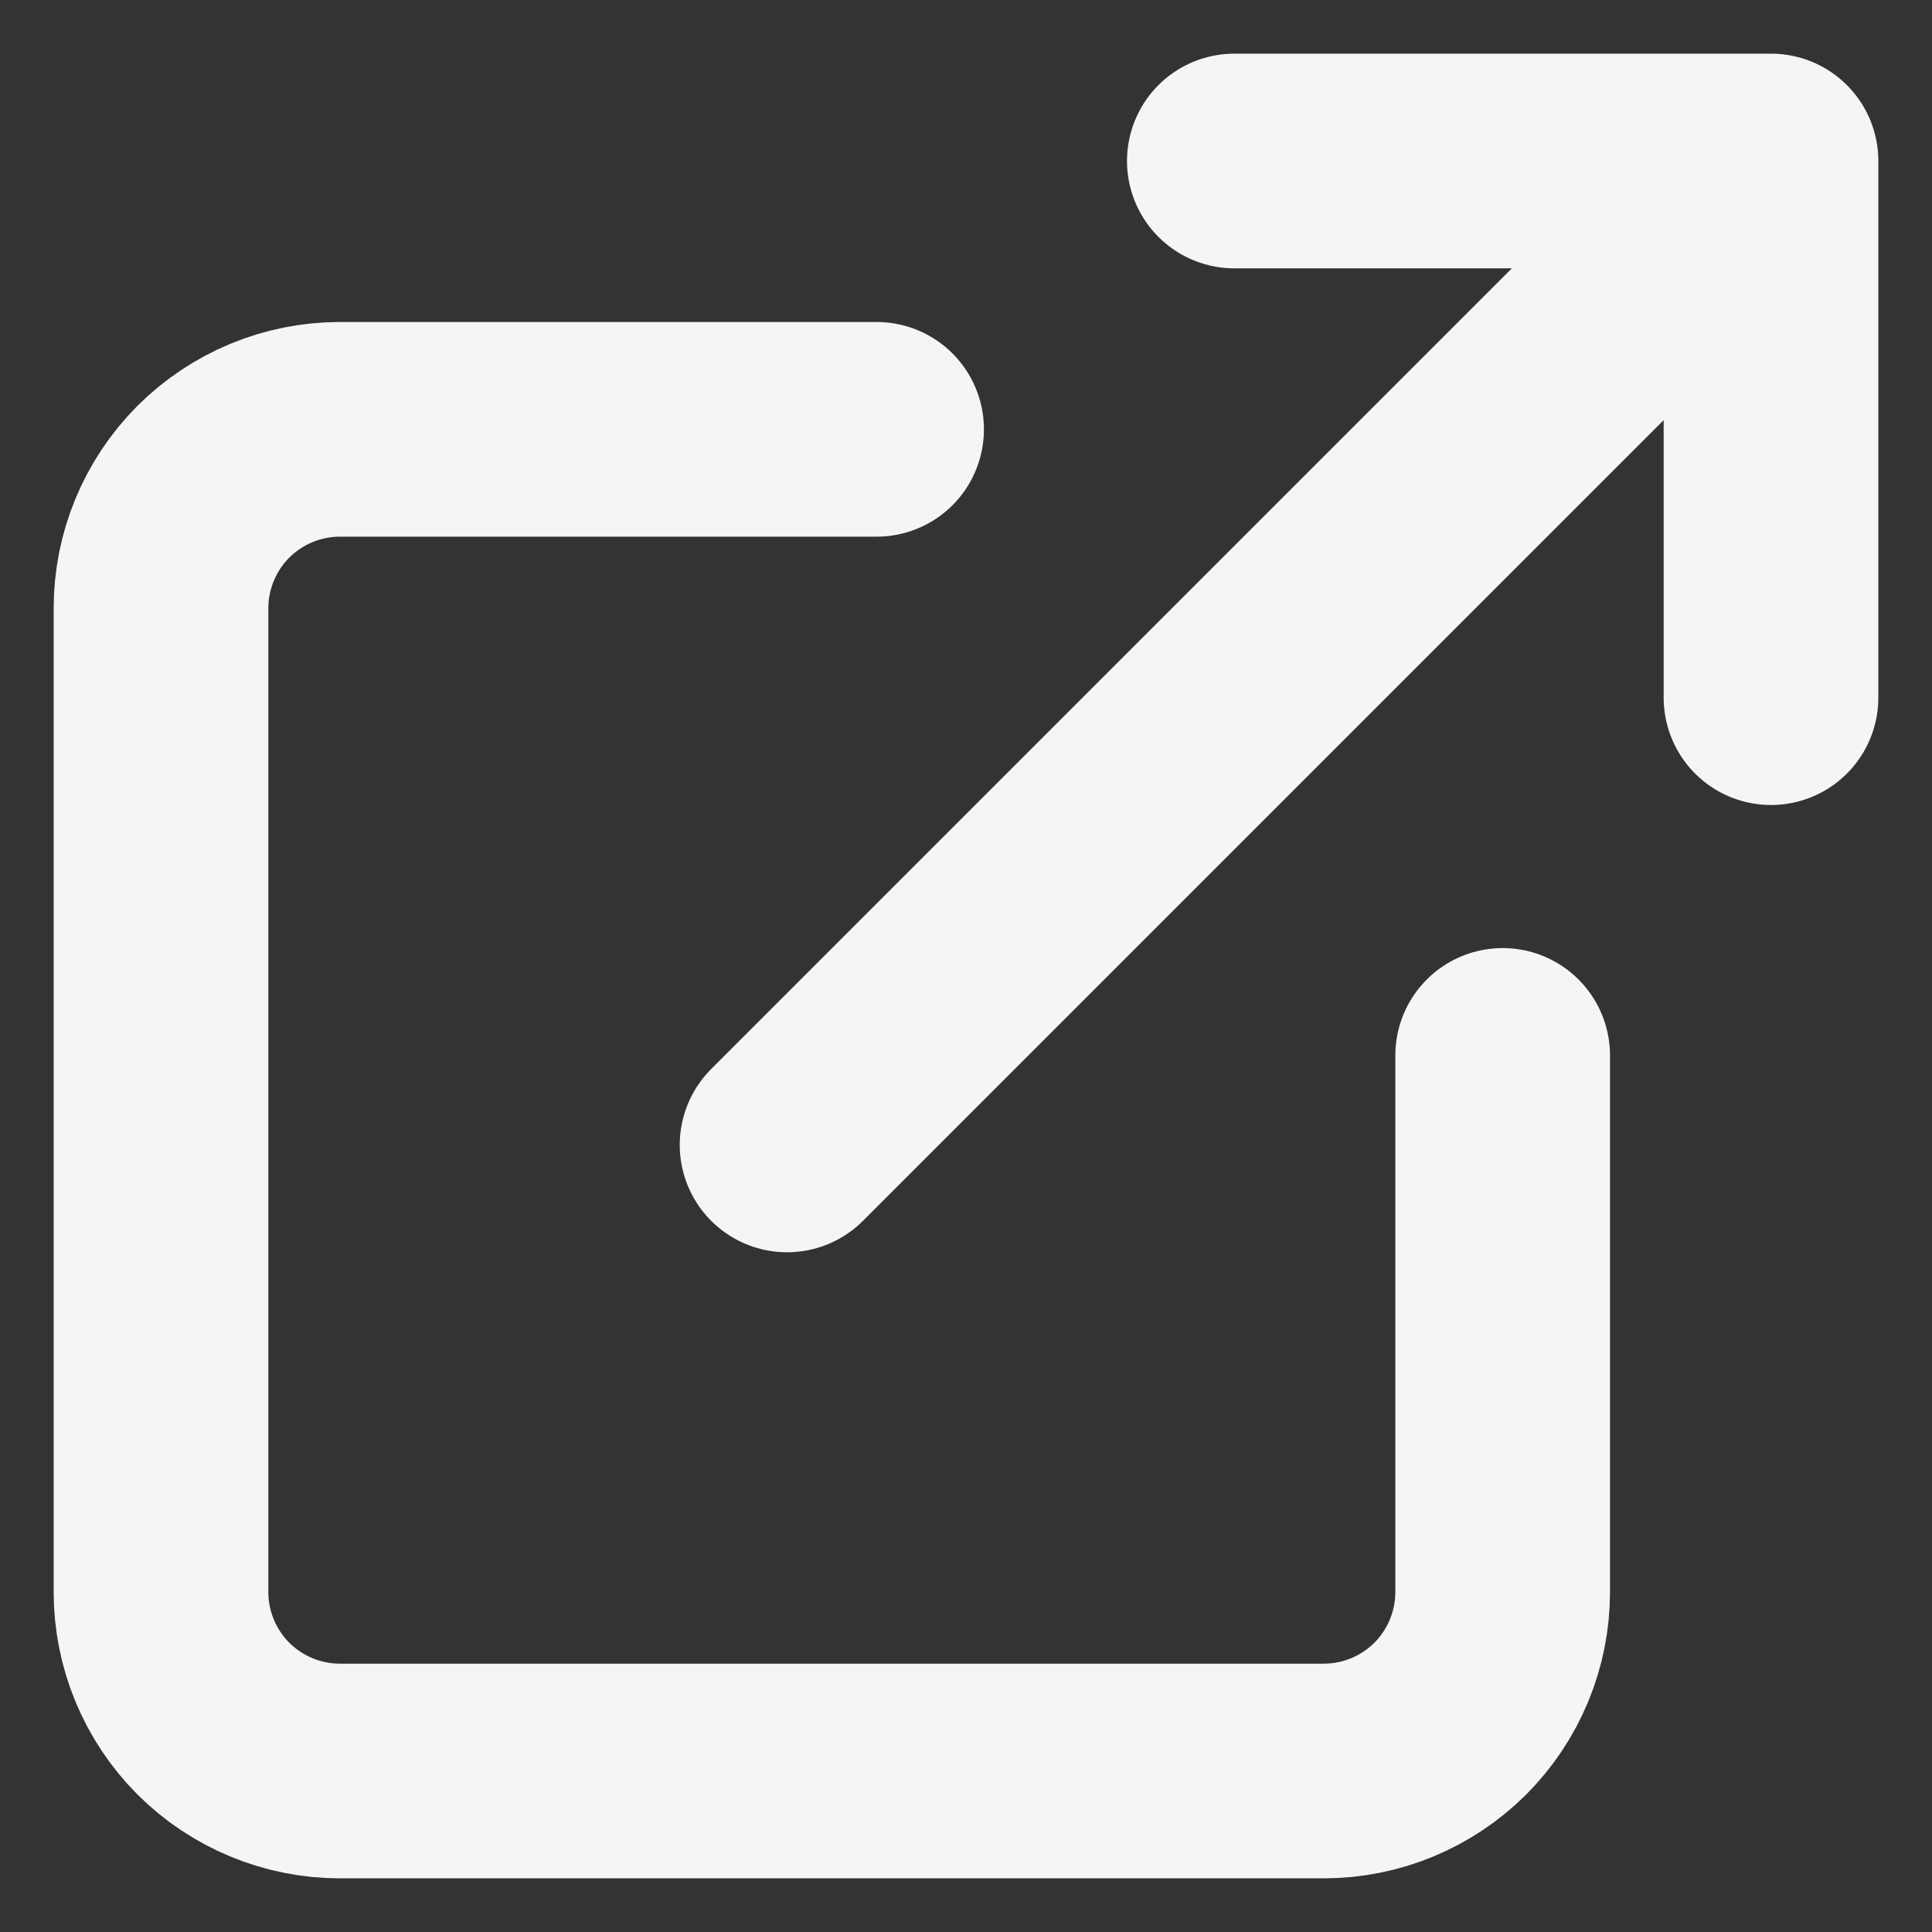 <svg width="18" height="18" viewBox="0 0 18 18" fill="none" xmlns="http://www.w3.org/2000/svg">
<rect x="0" y="0" width="18" height="18" fill="#333333" stroke="none"/>
<path d="M14 9.833V14.833C14 15.275 13.824 15.699 13.512 16.012C13.199 16.324 12.775 16.5 12.333 16.5H3.167C2.725 16.5 2.301 16.324 1.988 16.012C1.676 15.699 1.5 15.275 1.5 14.833V5.667C1.5 5.225 1.676 4.801 1.988 4.488C2.301 4.176 2.725 4 3.167 4H8.167M11.5 1.5H16.5M16.5 1.5V6.5M16.5 1.5L7.333 10.667" stroke="#F5F5F5" stroke-width="2" stroke-linecap="round" stroke-linejoin="round"/>
</svg>
